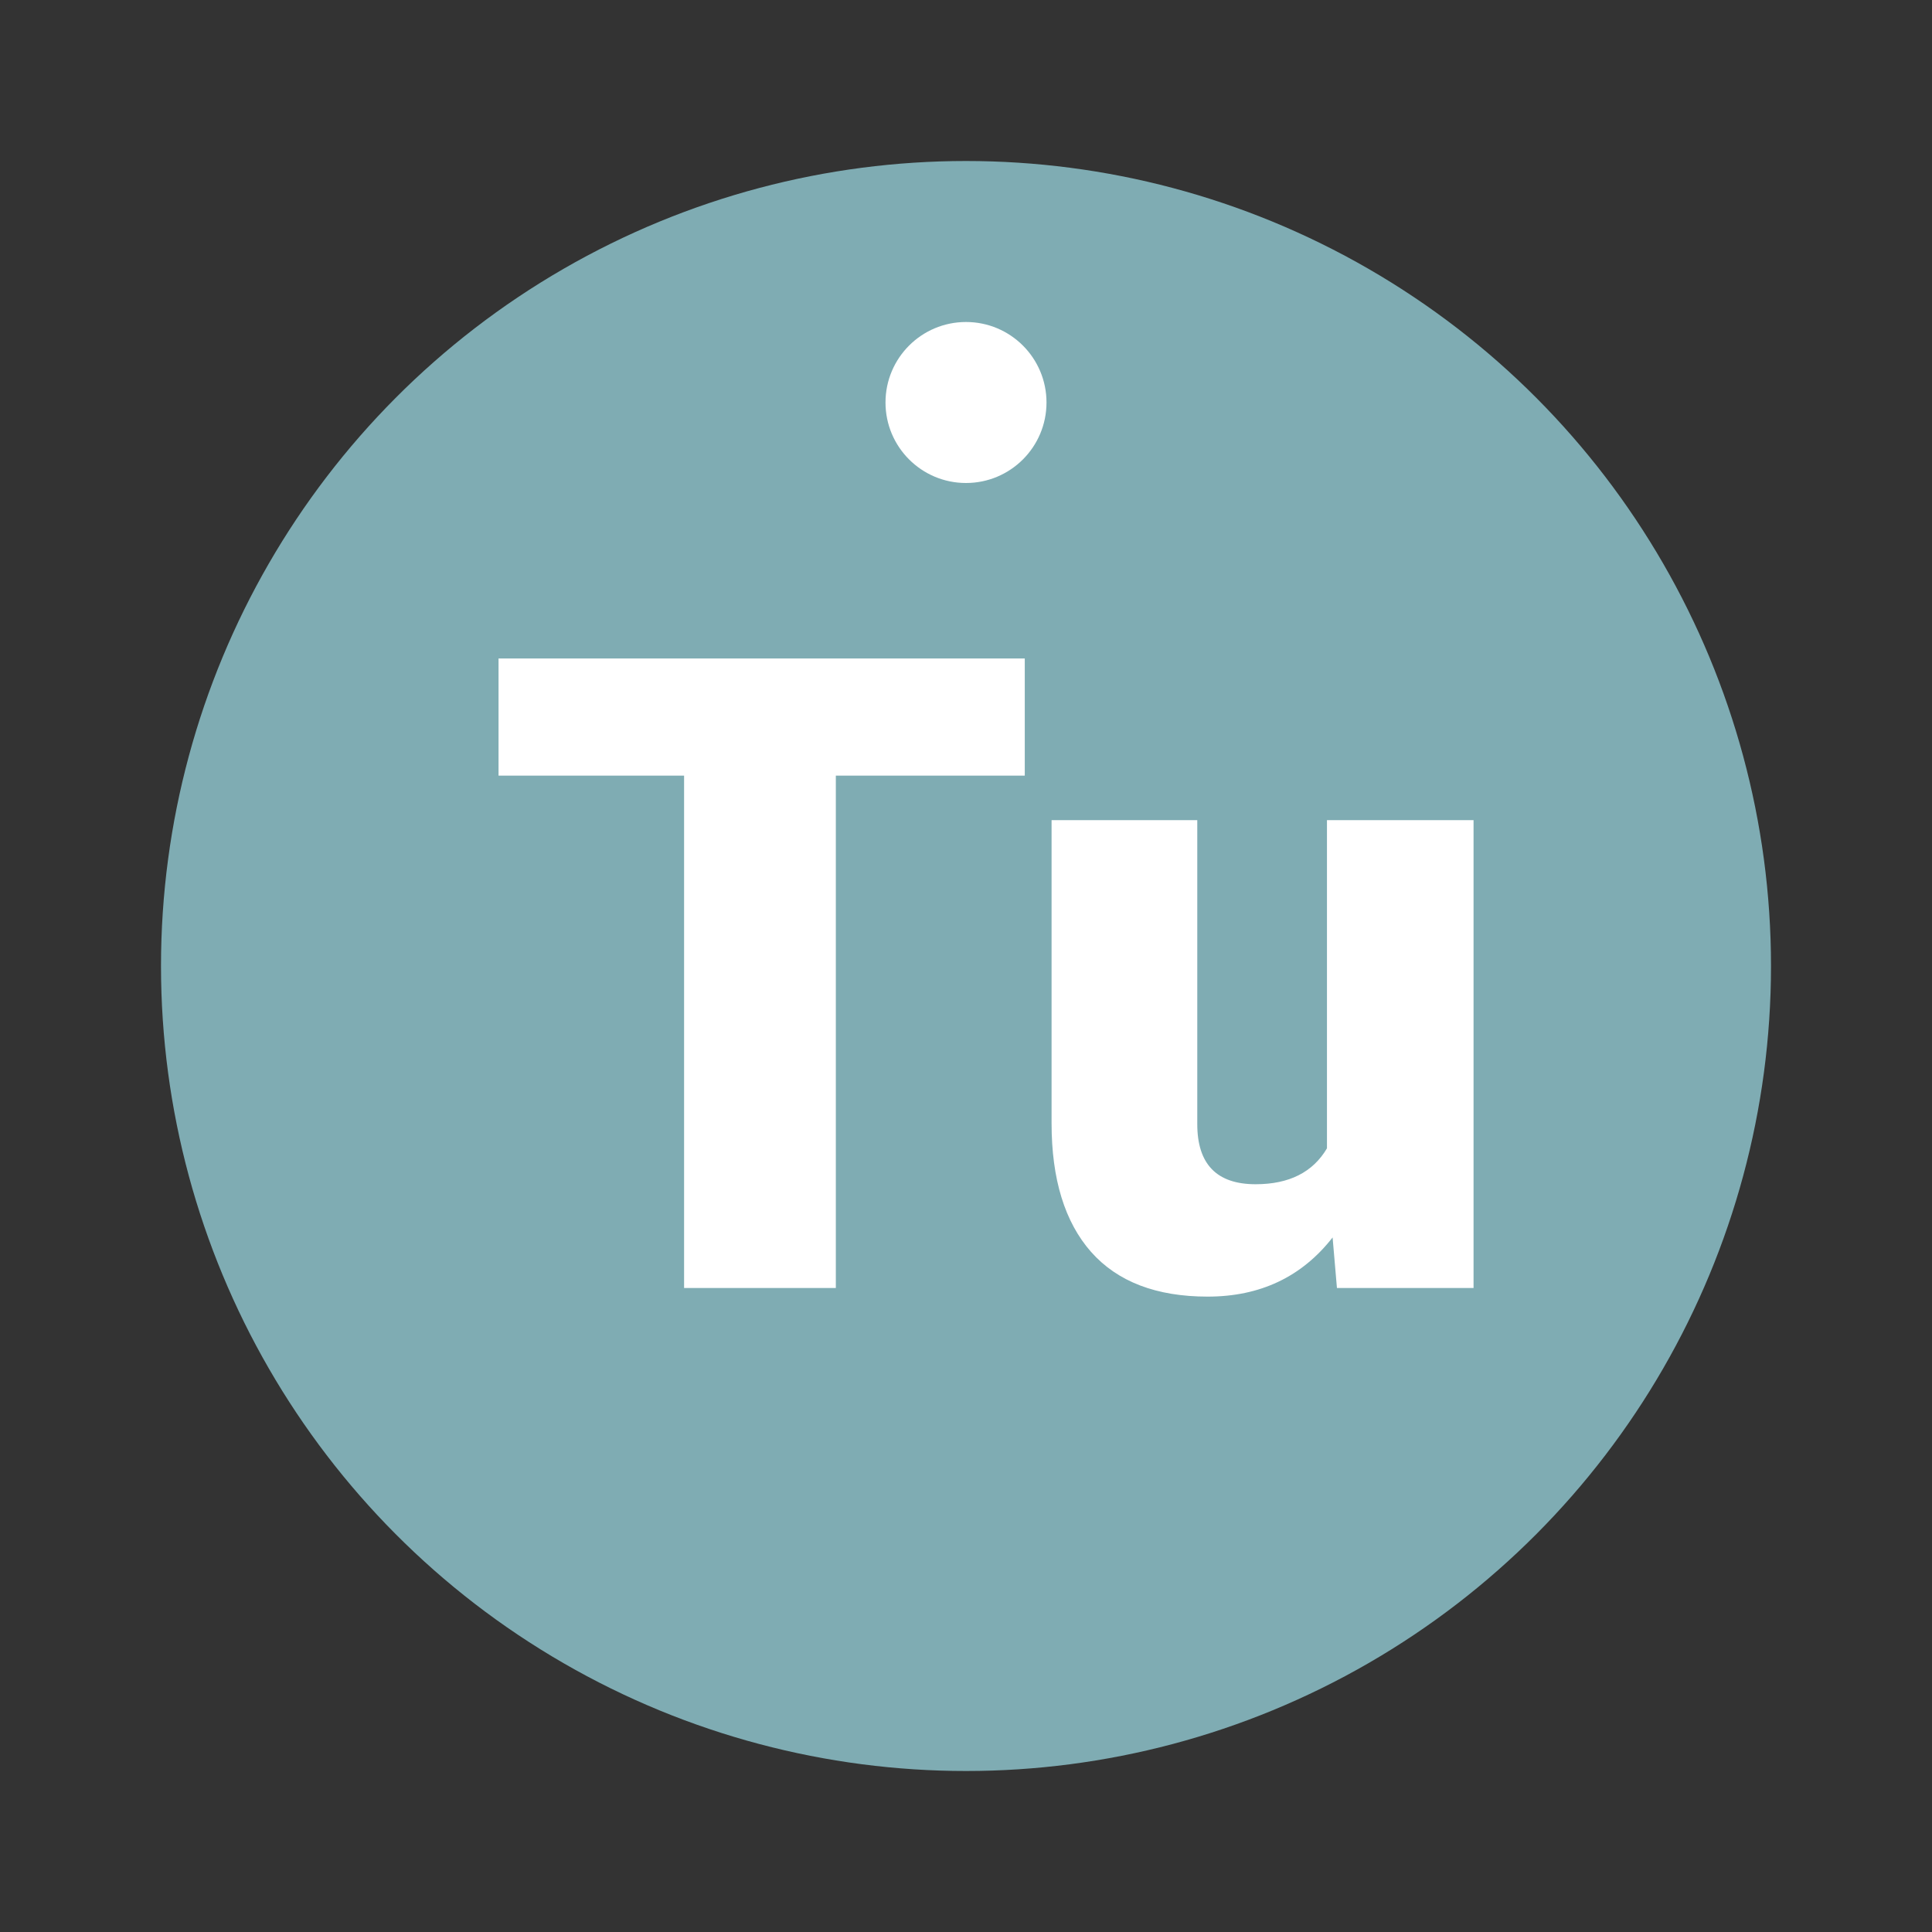 <?xml version="1.0" encoding="UTF-8" standalone="no"?>
<svg width="24px" height="24px" viewBox="0 0 24 24" version="1.1" xmlns="http://www.w3.org/2000/svg" xmlns:xlink="http://www.w3.org/1999/xlink">
    <rect x="0" y="0" width="24" height="24" fill="#333333" stroke="none"/>
    <!-- Generator: Sketch 45.1 (43504) - http://www.bohemiancoding.com/sketch -->
    <title>mk-week-Tuesday</title>
    <desc>Created with Sketch.</desc>
    <defs></defs>
    <g id="Marker-&amp;-Sticker" stroke="none" stroke-width="1" fill="none" fill-rule="evenodd">
        <g id="marker" transform="translate(-462, -522)">
            <g id="Group-16" transform="translate(398, 522)">
                <g id="Group-8-Copy-48" transform="translate(66, 2)">
                    <g id="Group-Copy-17">
                        <circle id="Oval-21" fill="#7FACB3" cx="10" cy="10" r="10"></circle>
                        <path d="M10.73,7.635 L8.383,7.635 L8.383,14 L6.498,14 L6.498,7.635 L4.193,7.635 L4.193,6.18 L10.73,6.18 L10.73,7.635 Z M14.554,13.372 C14.171,13.862 13.654,14.107 13.002,14.107 C12.365,14.107 11.882,13.922 11.554,13.552 C11.227,13.181 11.063,12.648 11.063,11.954 L11.063,8.188 L12.873,8.188 L12.873,11.964 C12.873,12.462 13.115,12.711 13.598,12.711 C14.014,12.711 14.309,12.562 14.484,12.265 L14.484,8.188 L16.305,8.188 L16.305,14 L14.608,14 L14.554,13.372 Z" id="Tu" fill="#FFFFFF"></path>
                    </g>
                    <circle id="Oval-17" fill="#FFFFFF" cx="10" cy="3" r="1"></circle>
                </g>
            </g>
        </g>
    </g>
</svg>